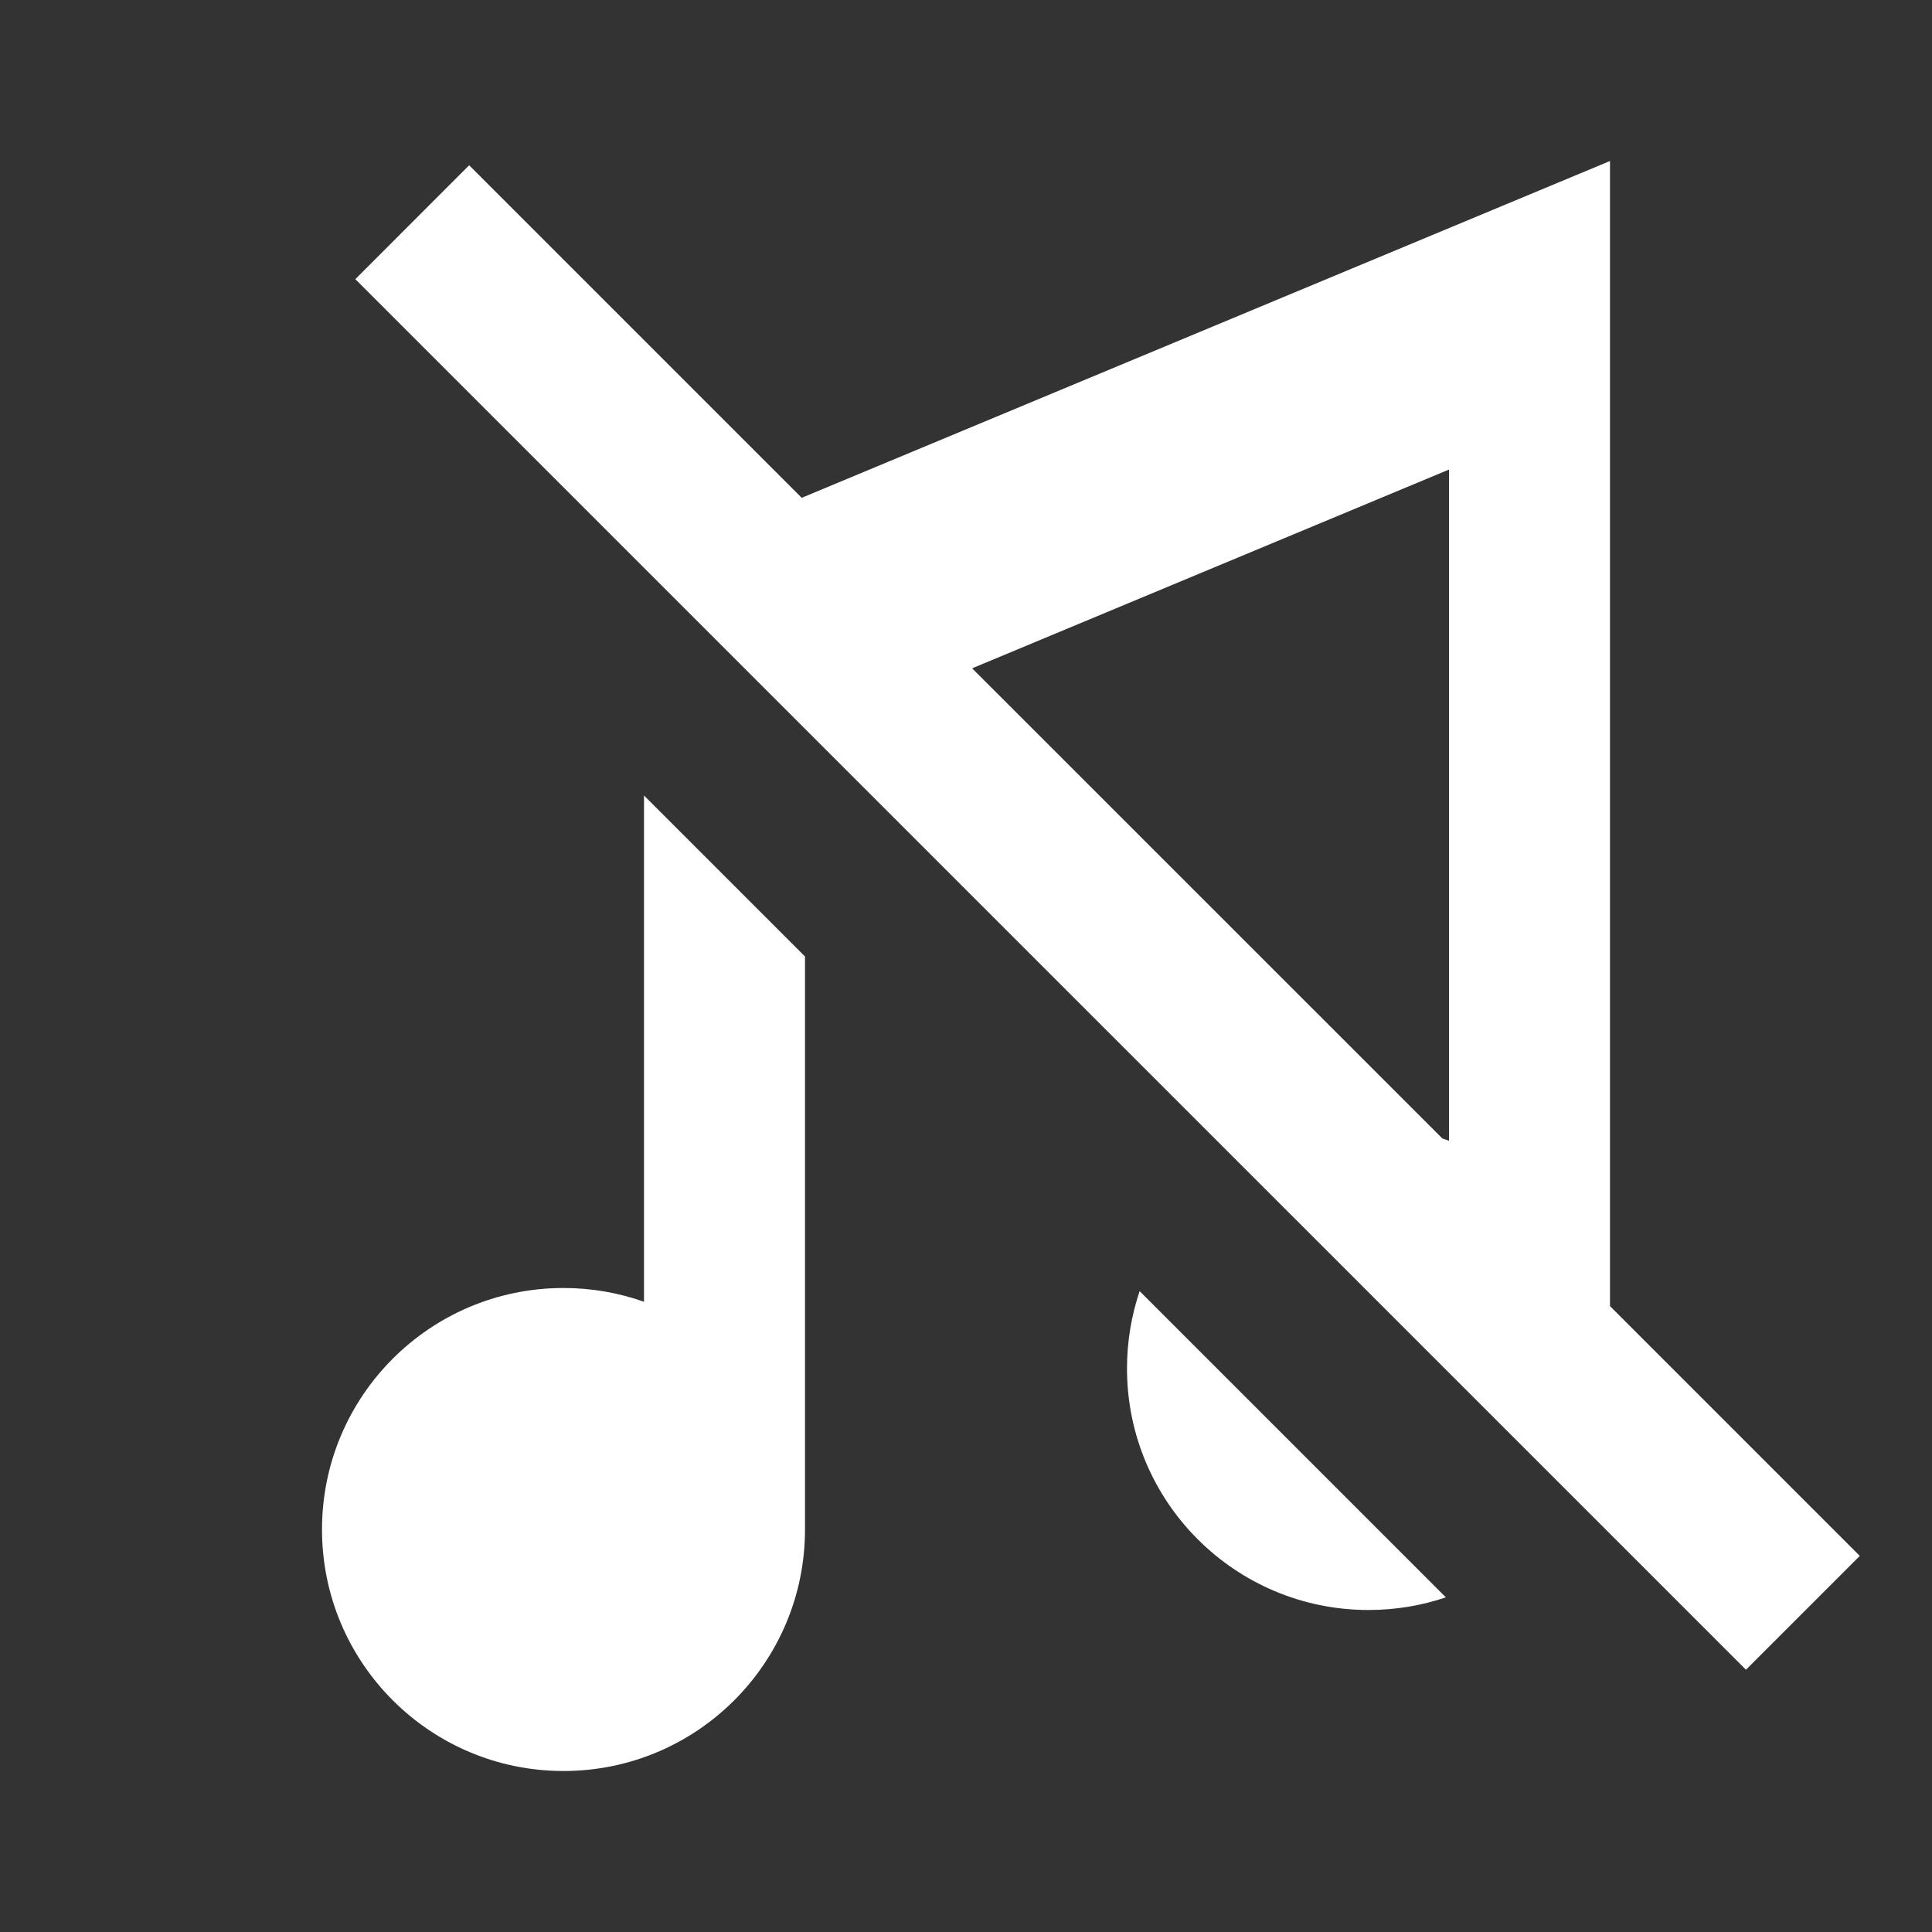 <svg width="24" height="24" viewBox="0 0 24 24" fill="none" xmlns="http://www.w3.org/2000/svg">
<rect x="0" y="0" width="24" height="24" fill="#333333" stroke="none"/>
<path fill-rule="evenodd" clip-rule="evenodd" d="M9.959 6.184L20 2V16.225L23.103 19.328L21.689 20.742L4.414 3.468L5.828 2.053L9.959 6.184ZM12.076 8.302L17.918 14.143C17.945 14.152 17.973 14.161 18 14.171V5.833L12.076 8.302ZM14.157 16.039L17.961 19.843C17.659 19.945 17.336 20 17 20C15.343 20 14 18.657 14 17C14 16.664 14.055 16.341 14.157 16.039ZM8 9.882L10 11.882V19C10 20.657 8.657 22 7 22C5.343 22 4 20.657 4 19C4 17.343 5.343 16 7 16C7.351 16 7.687 16.06 8 16.171V9.882Z" fill="white"/>
</svg>
